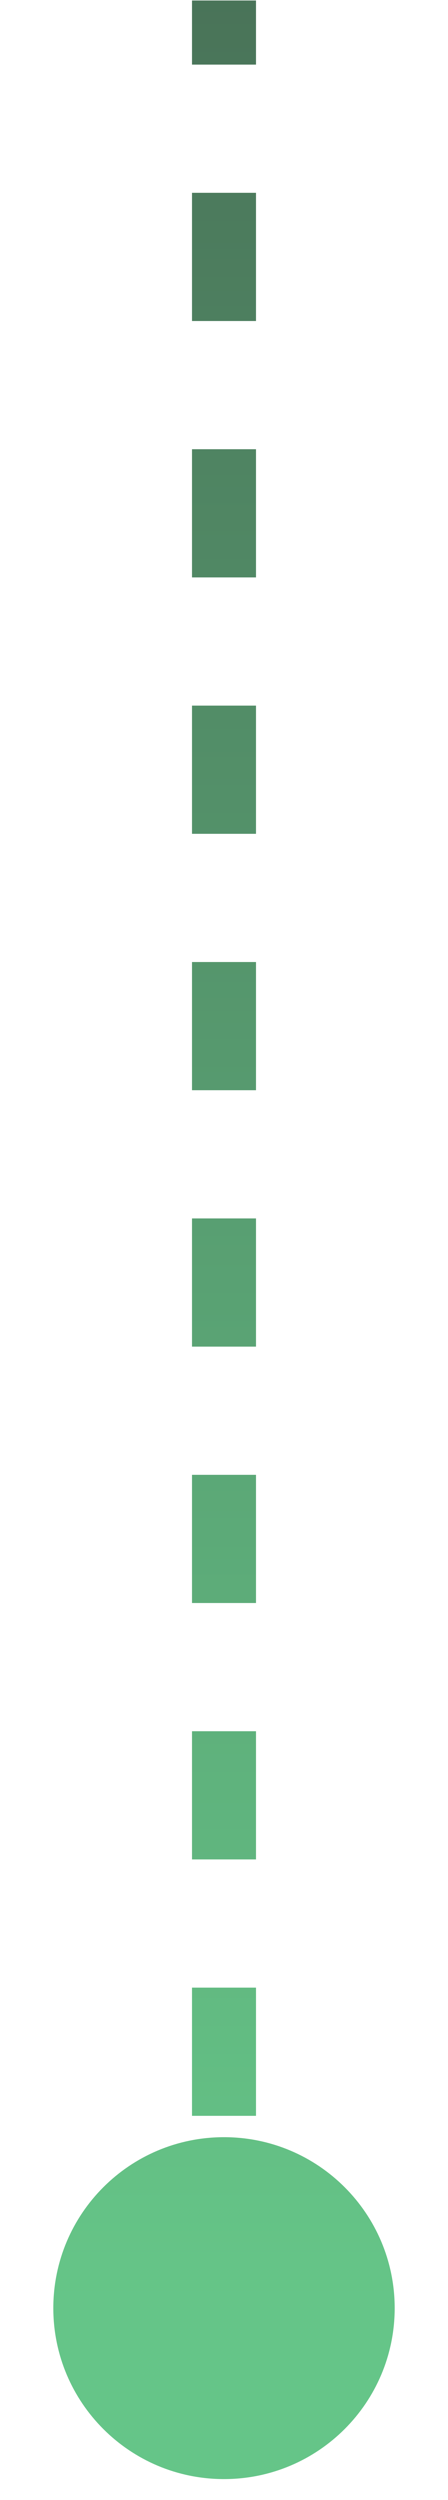 <svg width="7" height="39" viewBox="0 0 7 39" fill="none" xmlns="http://www.w3.org/2000/svg">
<path opacity="0.8" d="M3.5 33.341C2.027 33.341 0.833 34.535 0.833 36.008C0.833 37.481 2.027 38.675 3.5 38.675C4.973 38.675 6.167 37.481 6.167 36.008C6.167 34.535 4.973 33.341 3.5 33.341ZM3 0.008V1.008H4V0.008L3 0.008ZM3 3.008V5.008H4V3.008H3ZM3 7.008L3 9.008H4V7.008H3ZM3 11.008V13.008H4V11.008H3ZM3 15.008V17.008H4V15.008H3ZM3 19.008V21.008H4V19.008H3ZM3 23.008V25.008H4V23.008H3ZM3 27.008V29.008H4V27.008H3ZM3 31.008V33.008H4V31.008H3ZM3 35.008V36.008H4V35.008H3Z" fill="url(#paint0_linear_2523_8996)"/>
<defs>
<linearGradient id="paint0_linear_2523_8996" x1="3" y1="36.008" x2="3" y2="0.008" gradientUnits="userSpaceOnUse">
<stop stop-color="#3FB76A"/>
<stop offset="1" stop-color="#1C512F"/>
</linearGradient>
</defs>
</svg>
